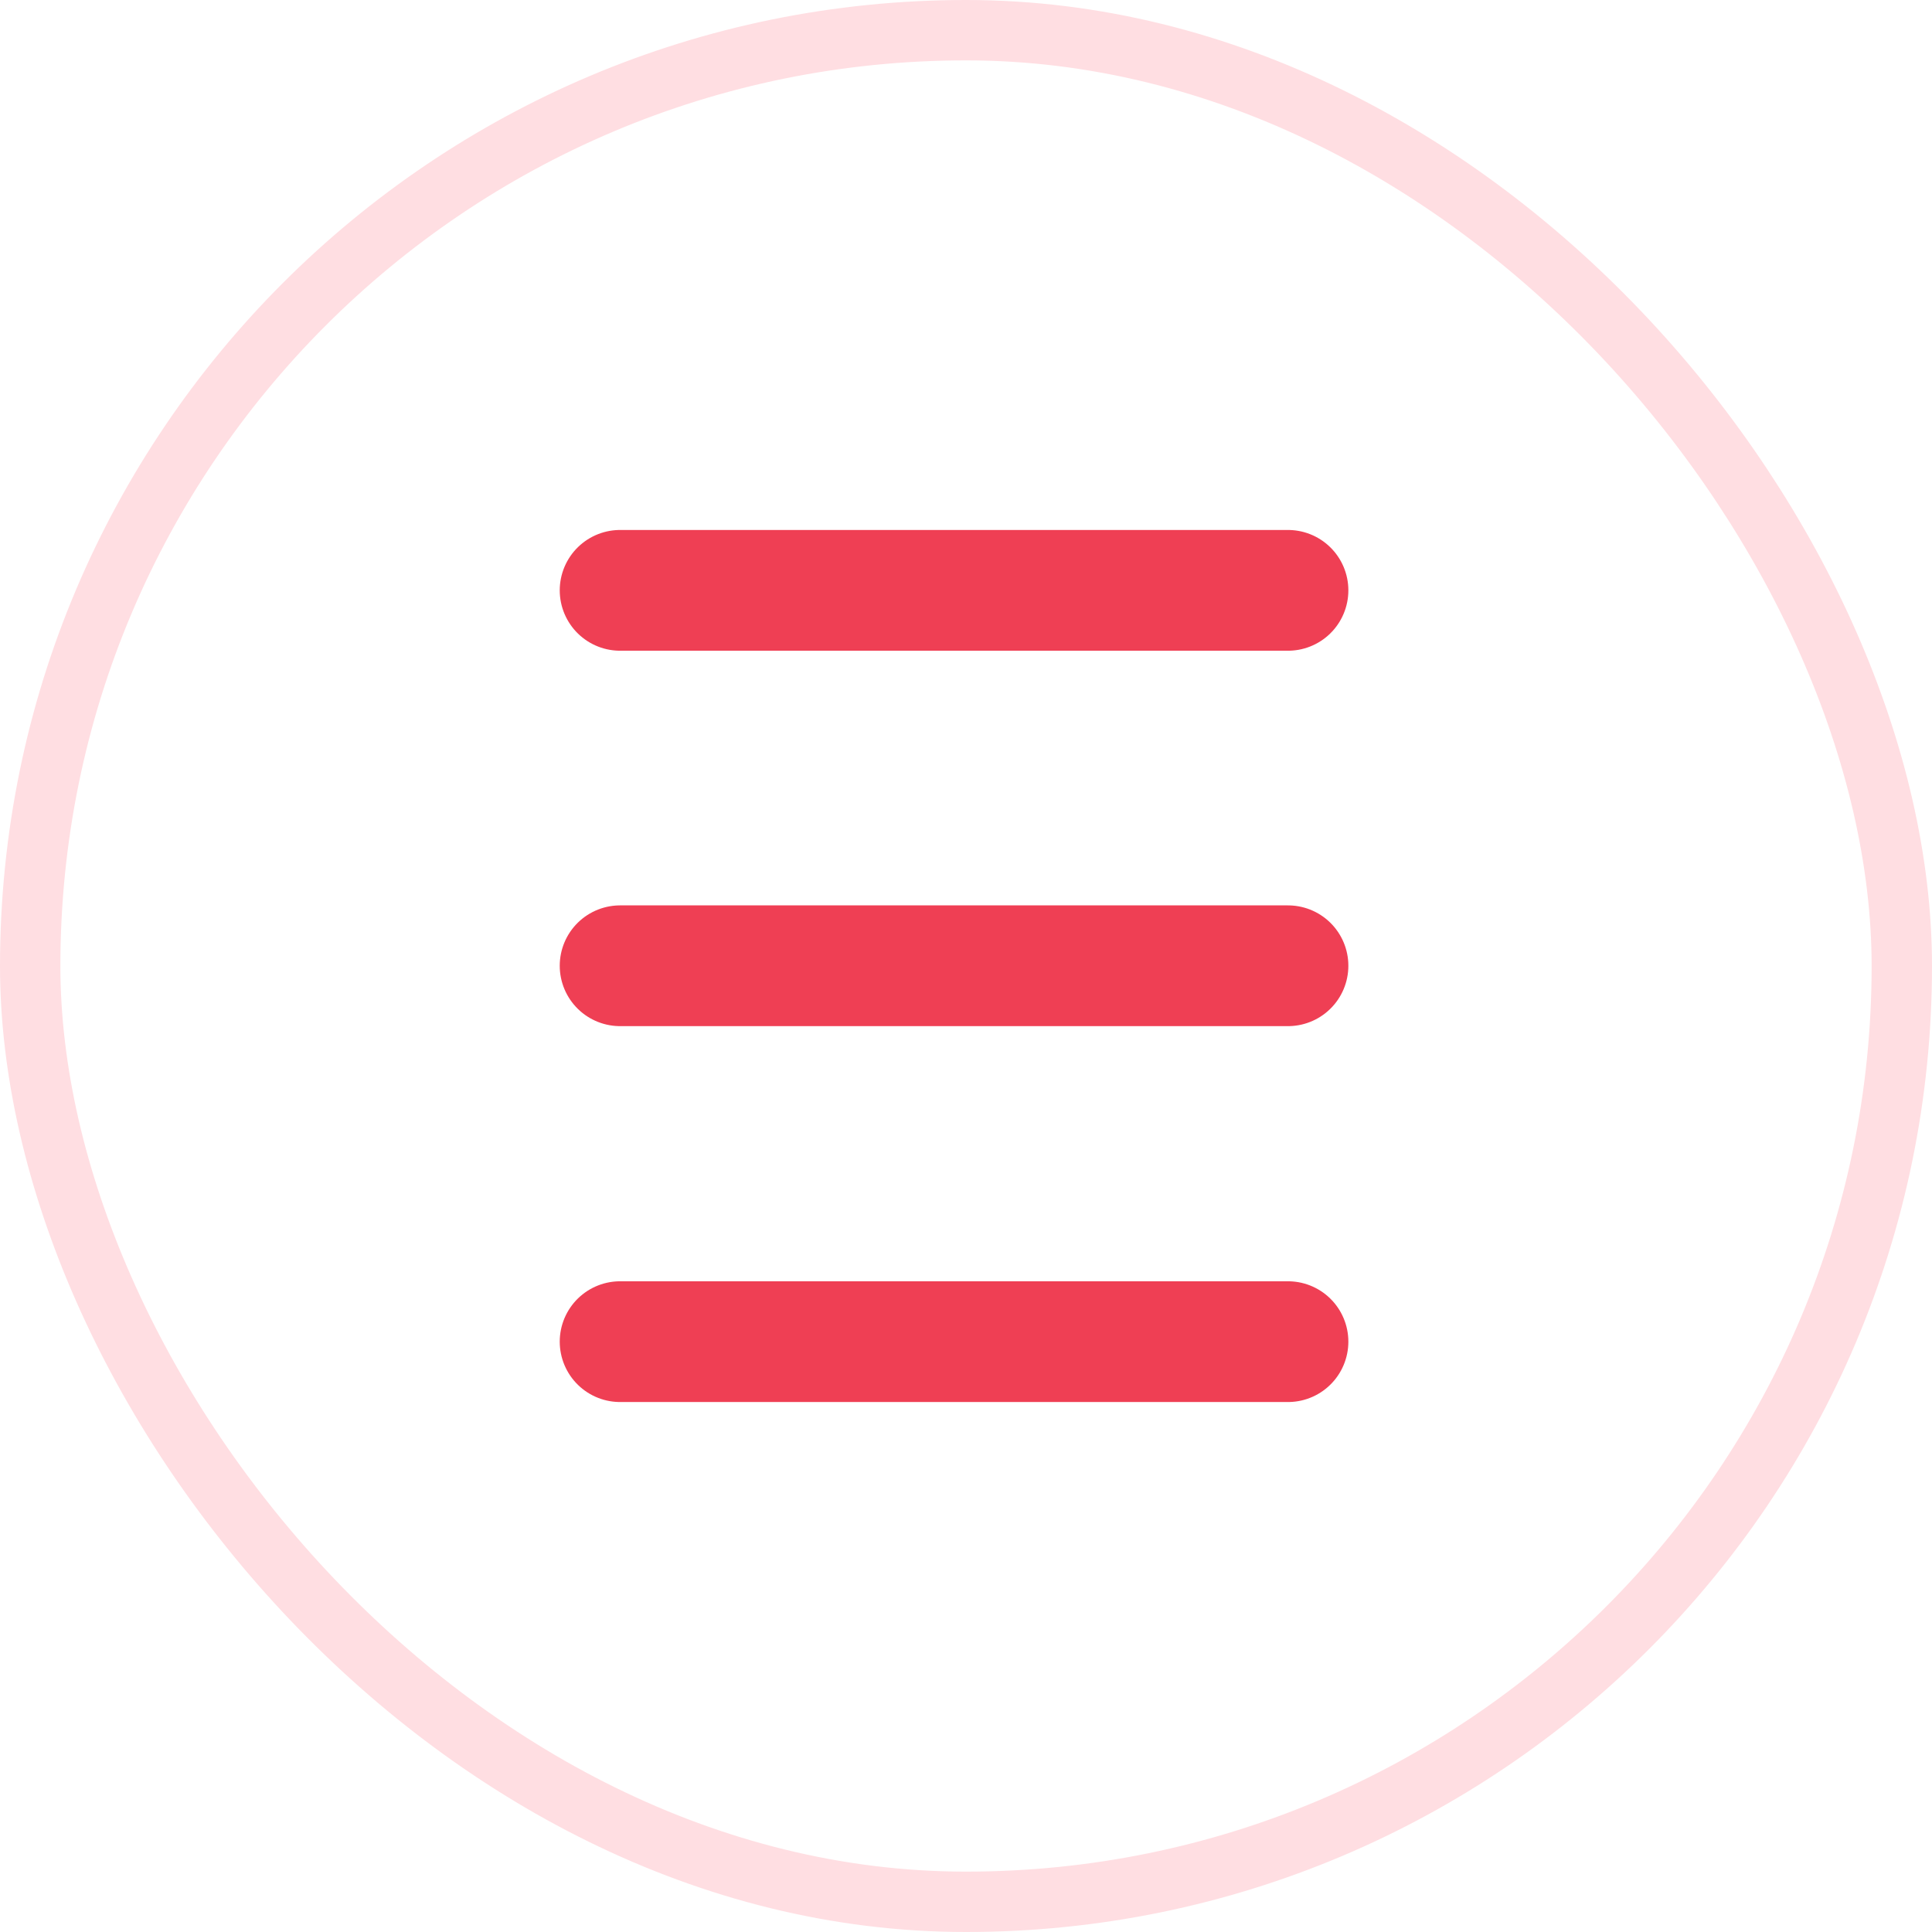 <svg width="32" height="32" viewBox="0 0 32 32" fill="none" xmlns="http://www.w3.org/2000/svg">
<rect x="0.5" y="0.5" width="31" height="31" rx="15.5" stroke="#FFDEE2"/>
<path d="M21.333 9.778L10.271 9.778" stroke="#EF3F54" stroke-width="2" stroke-miterlimit="10" stroke-linecap="round" stroke-linejoin="round"/>
<path d="M21.333 15.996L10.271 15.996" stroke="#EF3F54" stroke-width="2" stroke-miterlimit="10" stroke-linecap="round" stroke-linejoin="round"/>
<path d="M21.333 22.222L10.271 22.222" stroke="#EF3F54" stroke-width="2" stroke-miterlimit="10" stroke-linecap="round" stroke-linejoin="round"/>
</svg>
